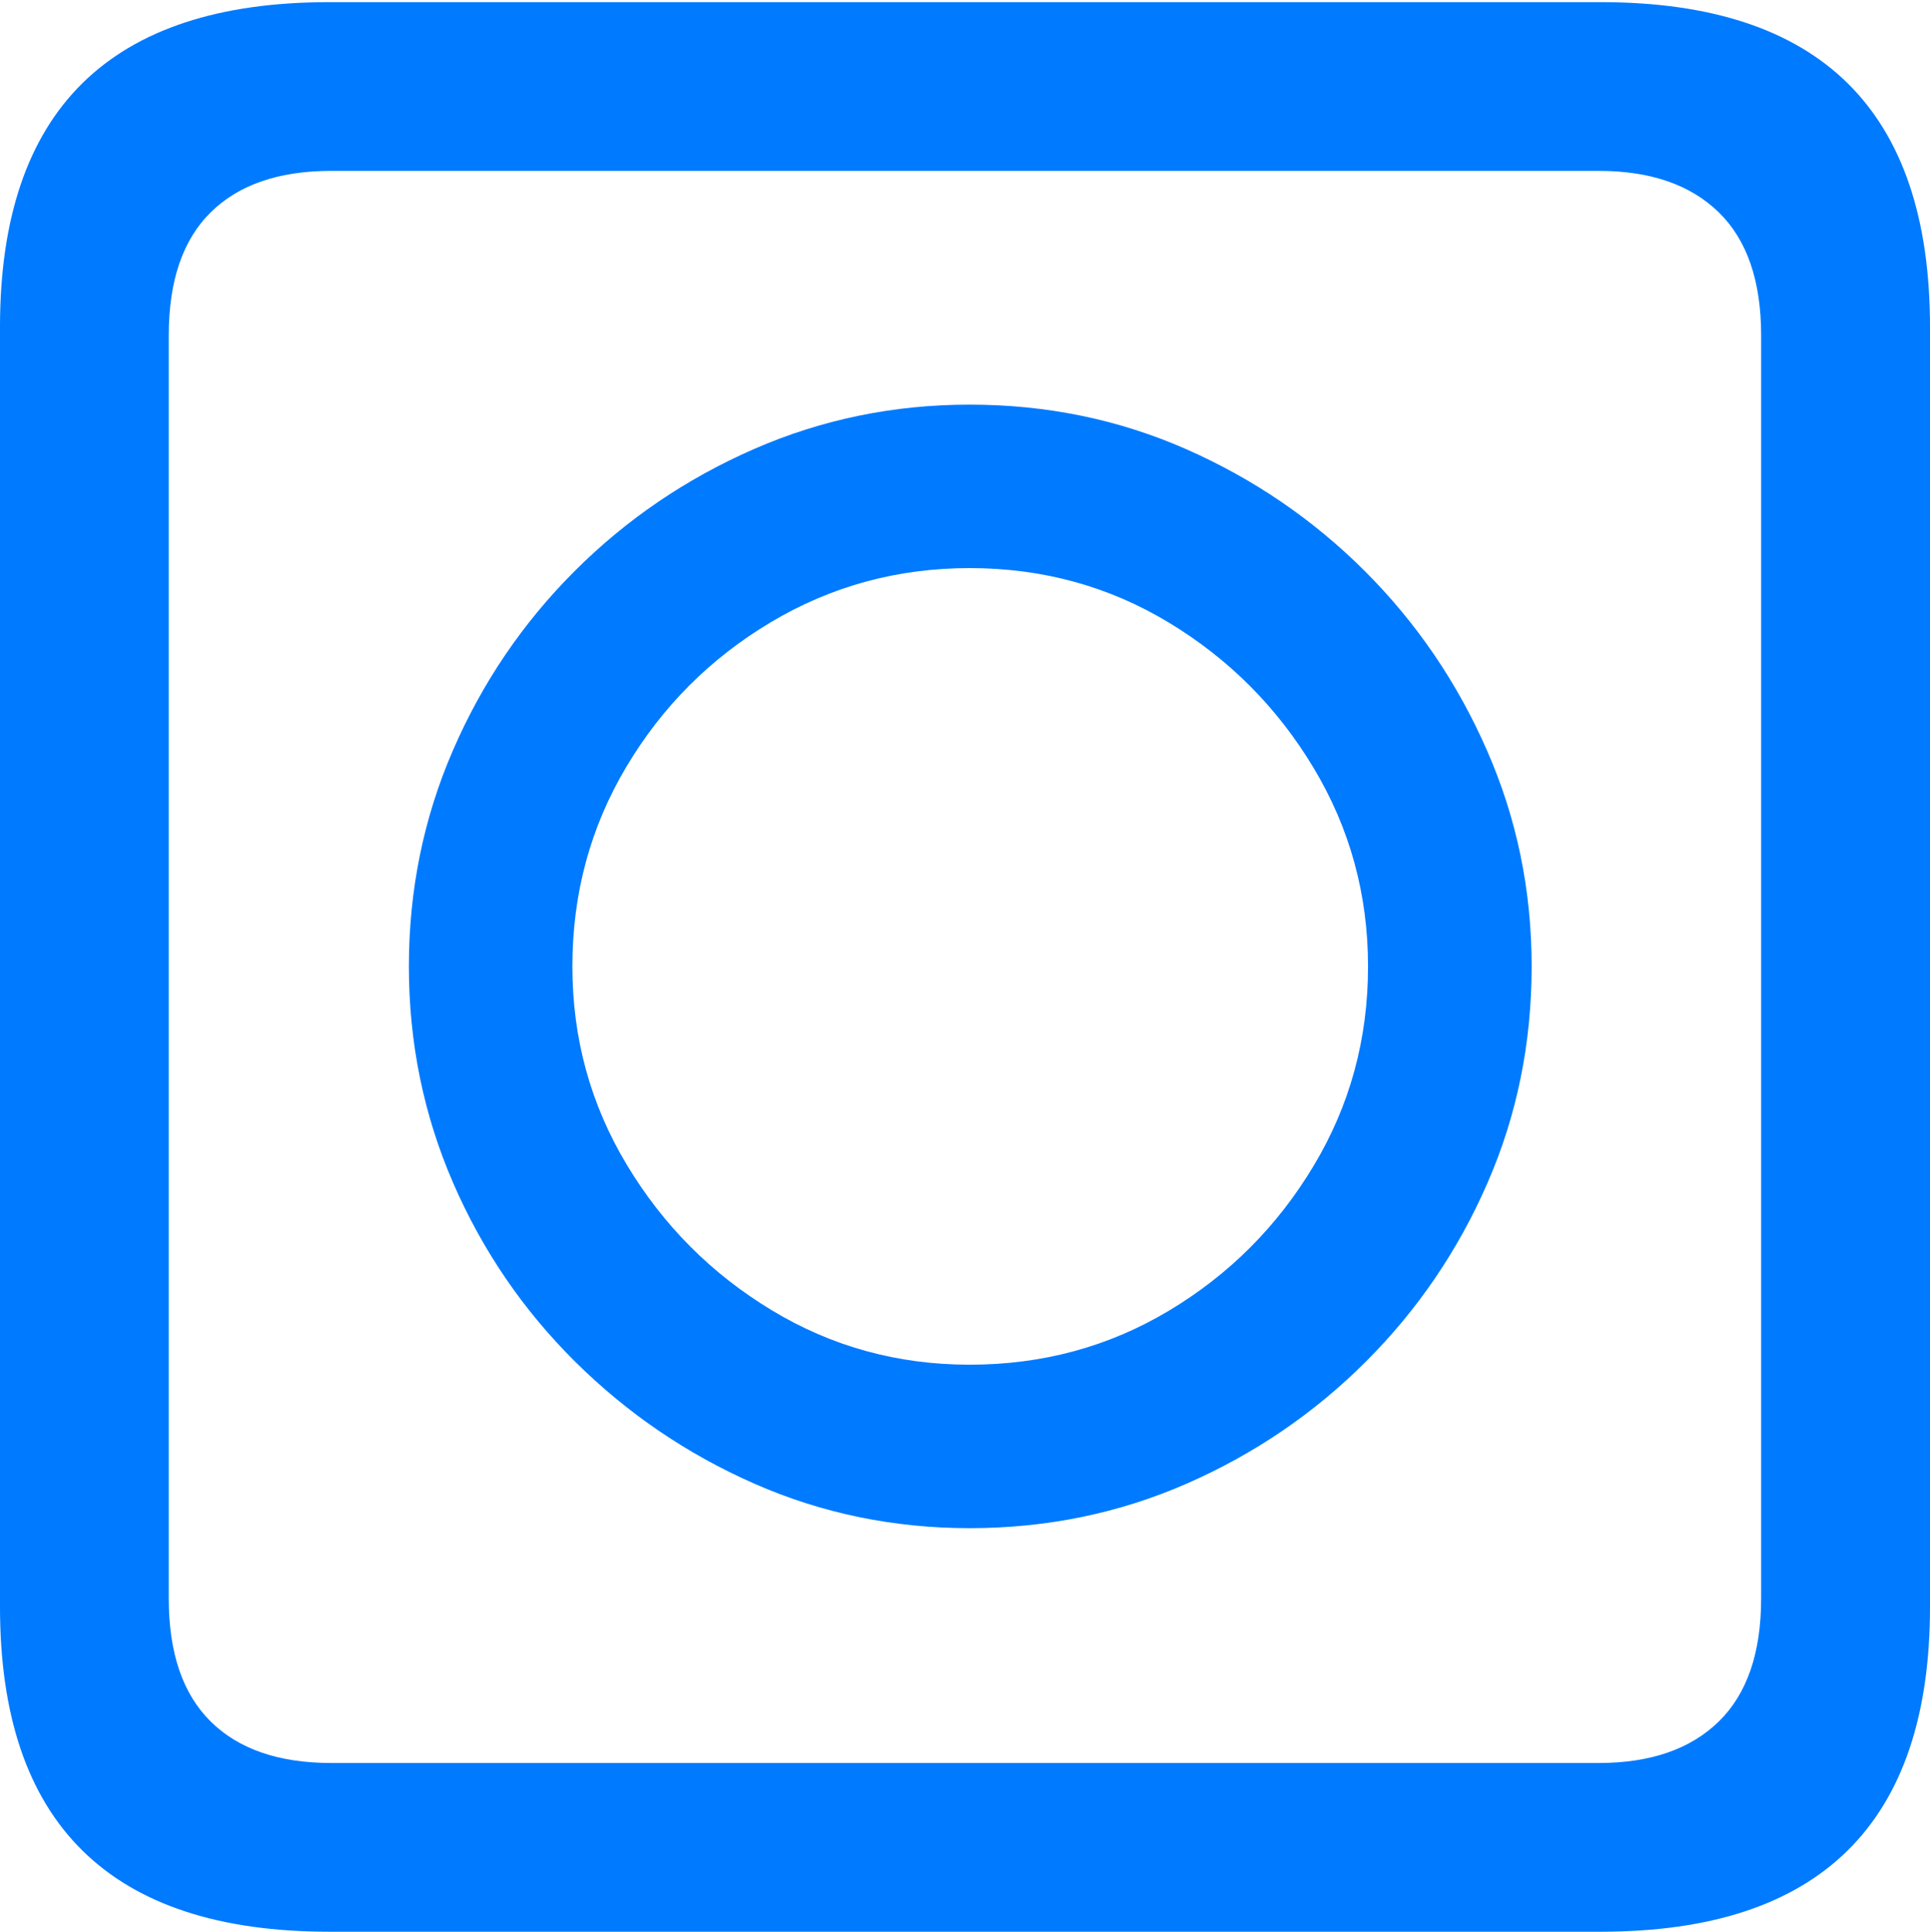 <?xml version="1.0" encoding="UTF-8"?>
<!--Generator: Apple Native CoreSVG 175.5-->
<!DOCTYPE svg
PUBLIC "-//W3C//DTD SVG 1.1//EN"
       "http://www.w3.org/Graphics/SVG/1.1/DTD/svg11.dtd">
<svg version="1.1" xmlns="http://www.w3.org/2000/svg" xmlns:xlink="http://www.w3.org/1999/xlink" width="17.979" height="17.998">
 <g>
  <rect height="17.998" opacity="0" width="17.979" x="0" y="0"/>
  <path d="M3.066 17.998L14.912 17.998Q16.445 17.998 17.212 17.241Q17.979 16.484 17.979 14.971L17.979 3.047Q17.979 1.533 17.212 0.776Q16.445 0.02 14.912 0.02L3.066 0.02Q1.533 0.02 0.767 0.776Q0 1.533 0 3.047L0 14.971Q0 16.484 0.767 17.241Q1.533 17.998 3.066 17.998ZM3.086 16.426Q2.354 16.426 1.963 16.04Q1.572 15.654 1.572 14.893L1.572 3.125Q1.572 2.363 1.963 1.978Q2.354 1.592 3.086 1.592L14.893 1.592Q15.615 1.592 16.011 1.978Q16.406 2.363 16.406 3.125L16.406 14.893Q16.406 15.654 16.011 16.04Q15.615 16.426 14.893 16.426Z" fill="#007aff"/>
  <path d="M9.033 14.238Q10.107 14.238 11.055 13.823Q12.002 13.408 12.725 12.685Q13.447 11.963 13.857 11.021Q14.268 10.078 14.268 9.004Q14.268 7.939 13.852 6.992Q13.438 6.045 12.715 5.322Q11.992 4.6 11.05 4.185Q10.107 3.77 9.033 3.77Q7.969 3.77 7.021 4.185Q6.074 4.6 5.352 5.322Q4.629 6.045 4.219 6.992Q3.809 7.939 3.809 9.004Q3.809 10.068 4.219 11.016Q4.629 11.963 5.356 12.685Q6.084 13.408 7.026 13.823Q7.969 14.238 9.033 14.238ZM9.033 12.715Q8.027 12.715 7.188 12.207Q6.348 11.699 5.84 10.854Q5.332 10.01 5.332 9.004Q5.332 7.988 5.835 7.144Q6.338 6.299 7.183 5.796Q8.027 5.293 9.033 5.293Q10.049 5.293 10.889 5.801Q11.729 6.309 12.236 7.153Q12.744 7.998 12.744 9.004Q12.744 10.02 12.236 10.864Q11.729 11.709 10.889 12.212Q10.049 12.715 9.033 12.715Z" fill="#007aff"/>
 </g>
</svg>
